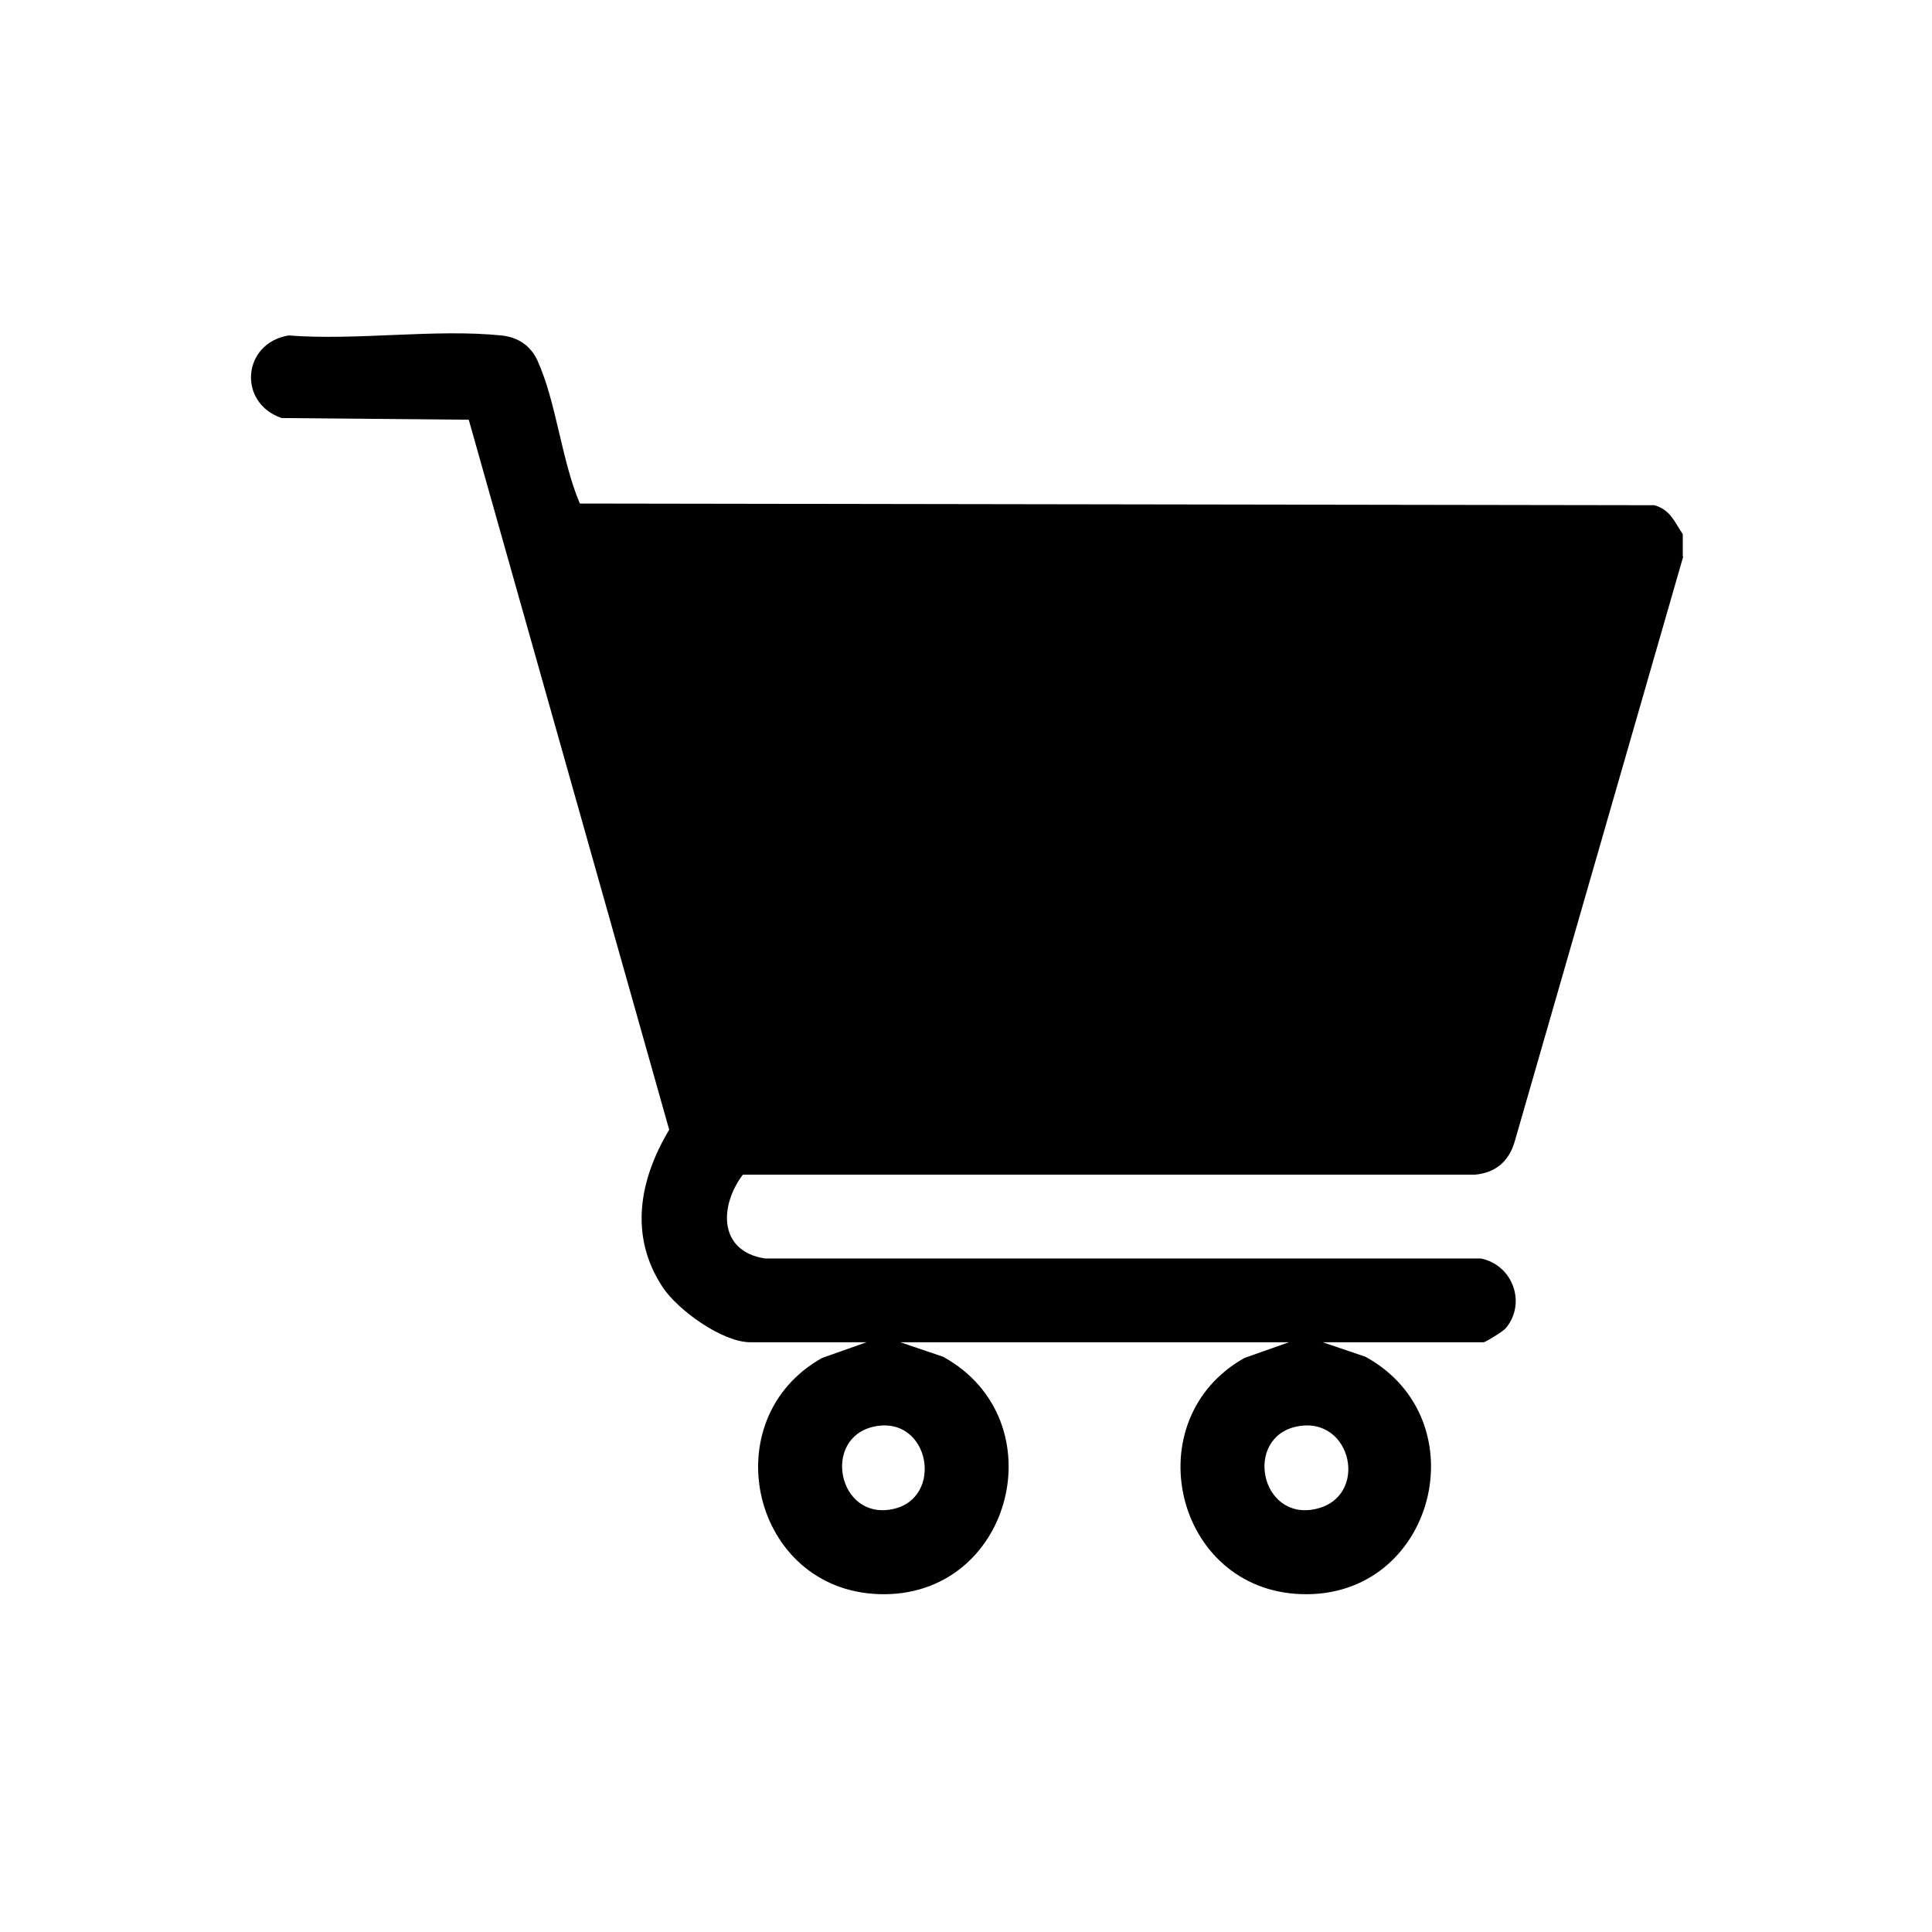 <?xml version="1.0" encoding="UTF-8"?>
<svg id="Layer_1" xmlns="http://www.w3.org/2000/svg" version="1.1" viewBox="0 0 800 800">
  <!-- Generator: Adobe Illustrator 29.0.0, SVG Export Plug-In . SVG Version: 2.1.0 Build 186)  -->
  <path d="M697,230.4l-69.8,242.3c-2.4,8.2-7.9,12.9-16.4,13.7h-303.2c-9.8,13-10.1,31.7,9.1,34.7h296.4c13.3,2.6,19.1,18.5,10.4,28.9-1.1,1.3-8.4,5.8-9.2,5.8h-66.6l17.7,6c47.7,26.2,28.6,100.1-26.5,98.3-52.7-1.7-69-72.3-23.6-97.8l18.4-6.5h-160.9l17.7,6c47.7,26.2,28.6,100.1-26.5,98.3-52.7-1.7-69-72.3-23.6-97.8l18.4-6.5h-48.1c-11.6,0-30-13.3-36.3-22.8-14-21.2-9.7-44.5,2.7-65.2l-83-294-77.5-.7c-18.3-6.3-16.3-31,2.9-34.2,28.2,2.2,60.4-2.8,88.1,0,6.9.7,12.1,4.2,15,10.5,7.8,17.3,9.9,41.2,17.5,59.1l444.9.7c6.7,1.9,8.3,6.8,11.8,12v9.3ZM362,590.7c-21.8,4.6-15.1,38.9,7.6,34.2,21.5-4.4,15.5-39-7.6-34.2ZM536.9,590.7c-21.8,4.6-15.1,38.9,7.6,34.2s15.5-39-7.6-34.2Z"/>
</svg>